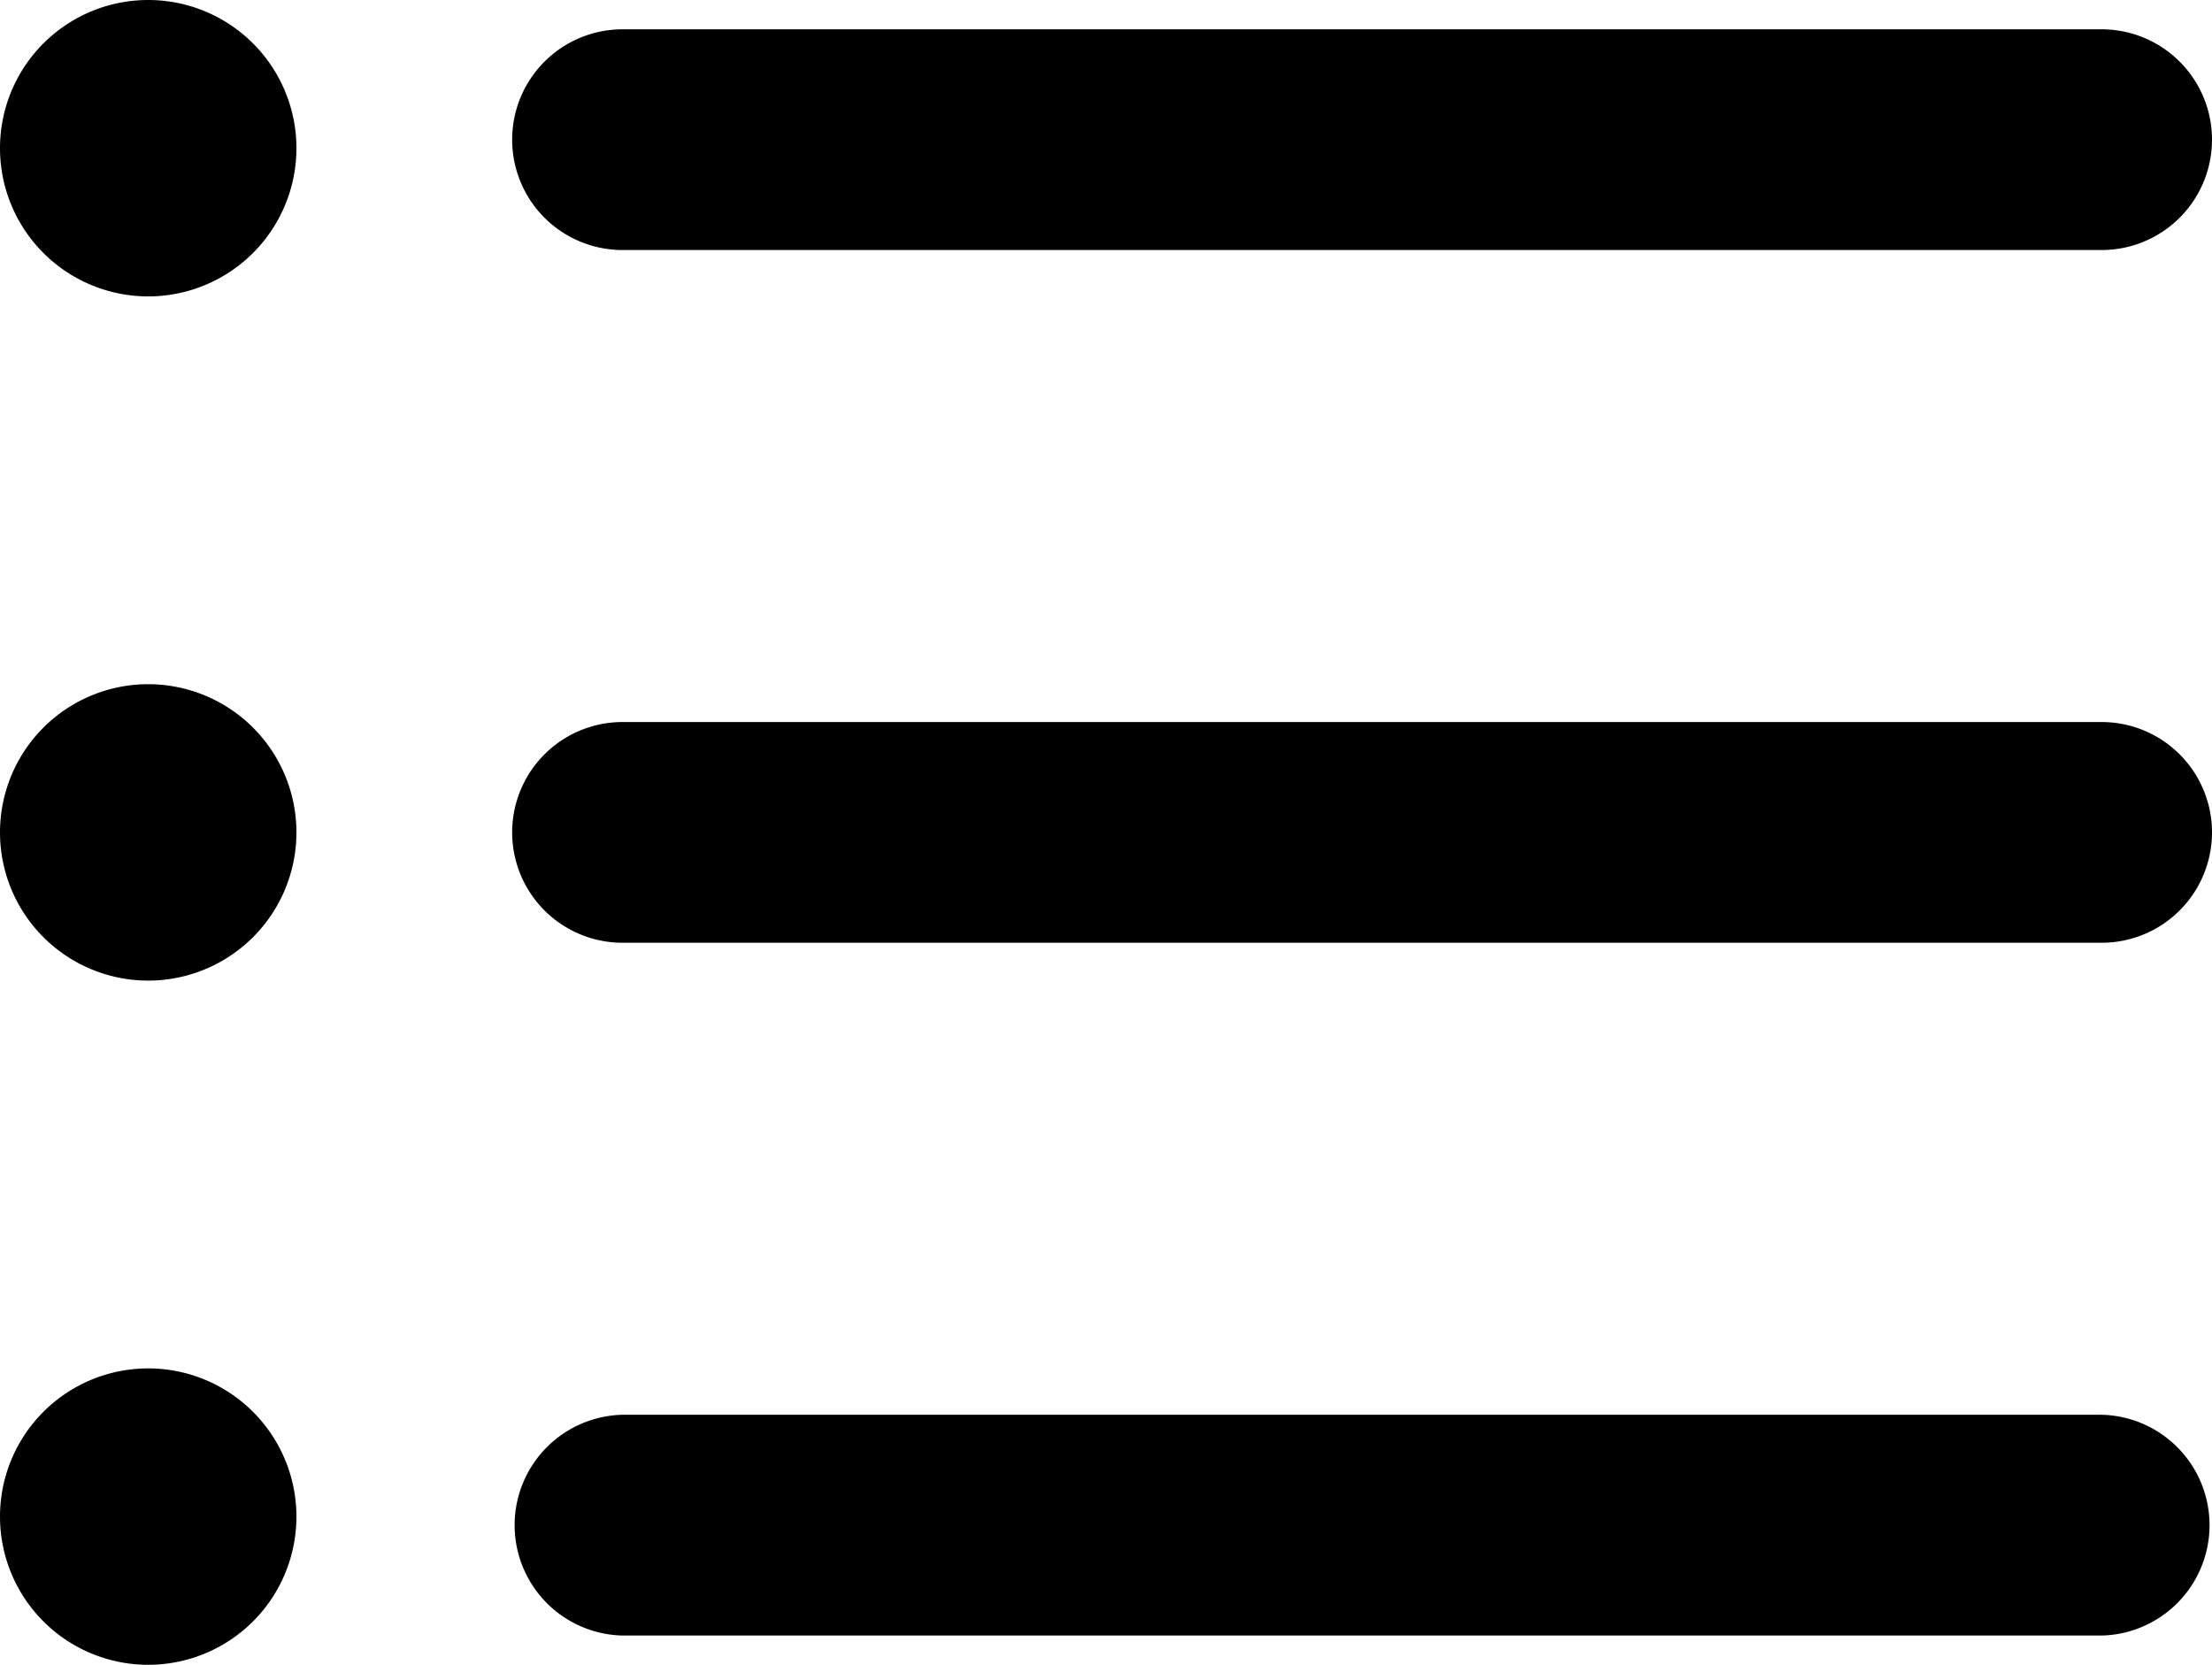 <svg id="Ebene_1" xmlns="http://www.w3.org/2000/svg" xmlns:xlink="http://www.w3.org/1999/xlink" viewBox="0 0 384 289.05"><defs><style>.cls-1{fill:none;}.cls-2{clip-path:url(#clip-path);}</style><clipPath id="clip-path" transform="translate(1 0.52)"><rect class="cls-1" x="-1" y="-1" width="384" height="290"/></clipPath></defs><title>list</title><g class="cls-2"><path class="icon-color-white" d="M363.84,283.44H107.07a19.17,19.17,0,0,1,0-38.33H363.84a19.17,19.17,0,0,1,0,38.33Zm0,0" transform="translate(1 0.52)"/><path class="icon-color-white" d="M363.84,163.16H107.07a19.16,19.16,0,0,1,0-38.32H363.84a19.16,19.16,0,1,1,0,38.32Zm0,0" transform="translate(1 0.52)"/></g><path class="icon-color-white" d="M363.84,42.89H107.07a19.16,19.16,0,1,1,0-38.32H363.84a19.16,19.16,0,1,1,0,38.32Zm0,0" transform="translate(1 0.52)"/><path class="icon-color-white" d="M50.46,25.21A25.73,25.73,0,1,1,24.73-.52,25.73,25.73,0,0,1,50.46,25.21Zm0,0" transform="translate(1 0.52)"/><path class="icon-color-white" d="M50.46,144a25.73,25.73,0,1,1-25.73-25.73A25.73,25.73,0,0,1,50.46,144Zm0,0" transform="translate(1 0.52)"/><path class="icon-color-white" d="M50.46,262.79a25.73,25.73,0,1,1-25.73-25.73,25.74,25.74,0,0,1,25.73,25.73Zm0,0" transform="translate(1 0.52)"/></svg>
